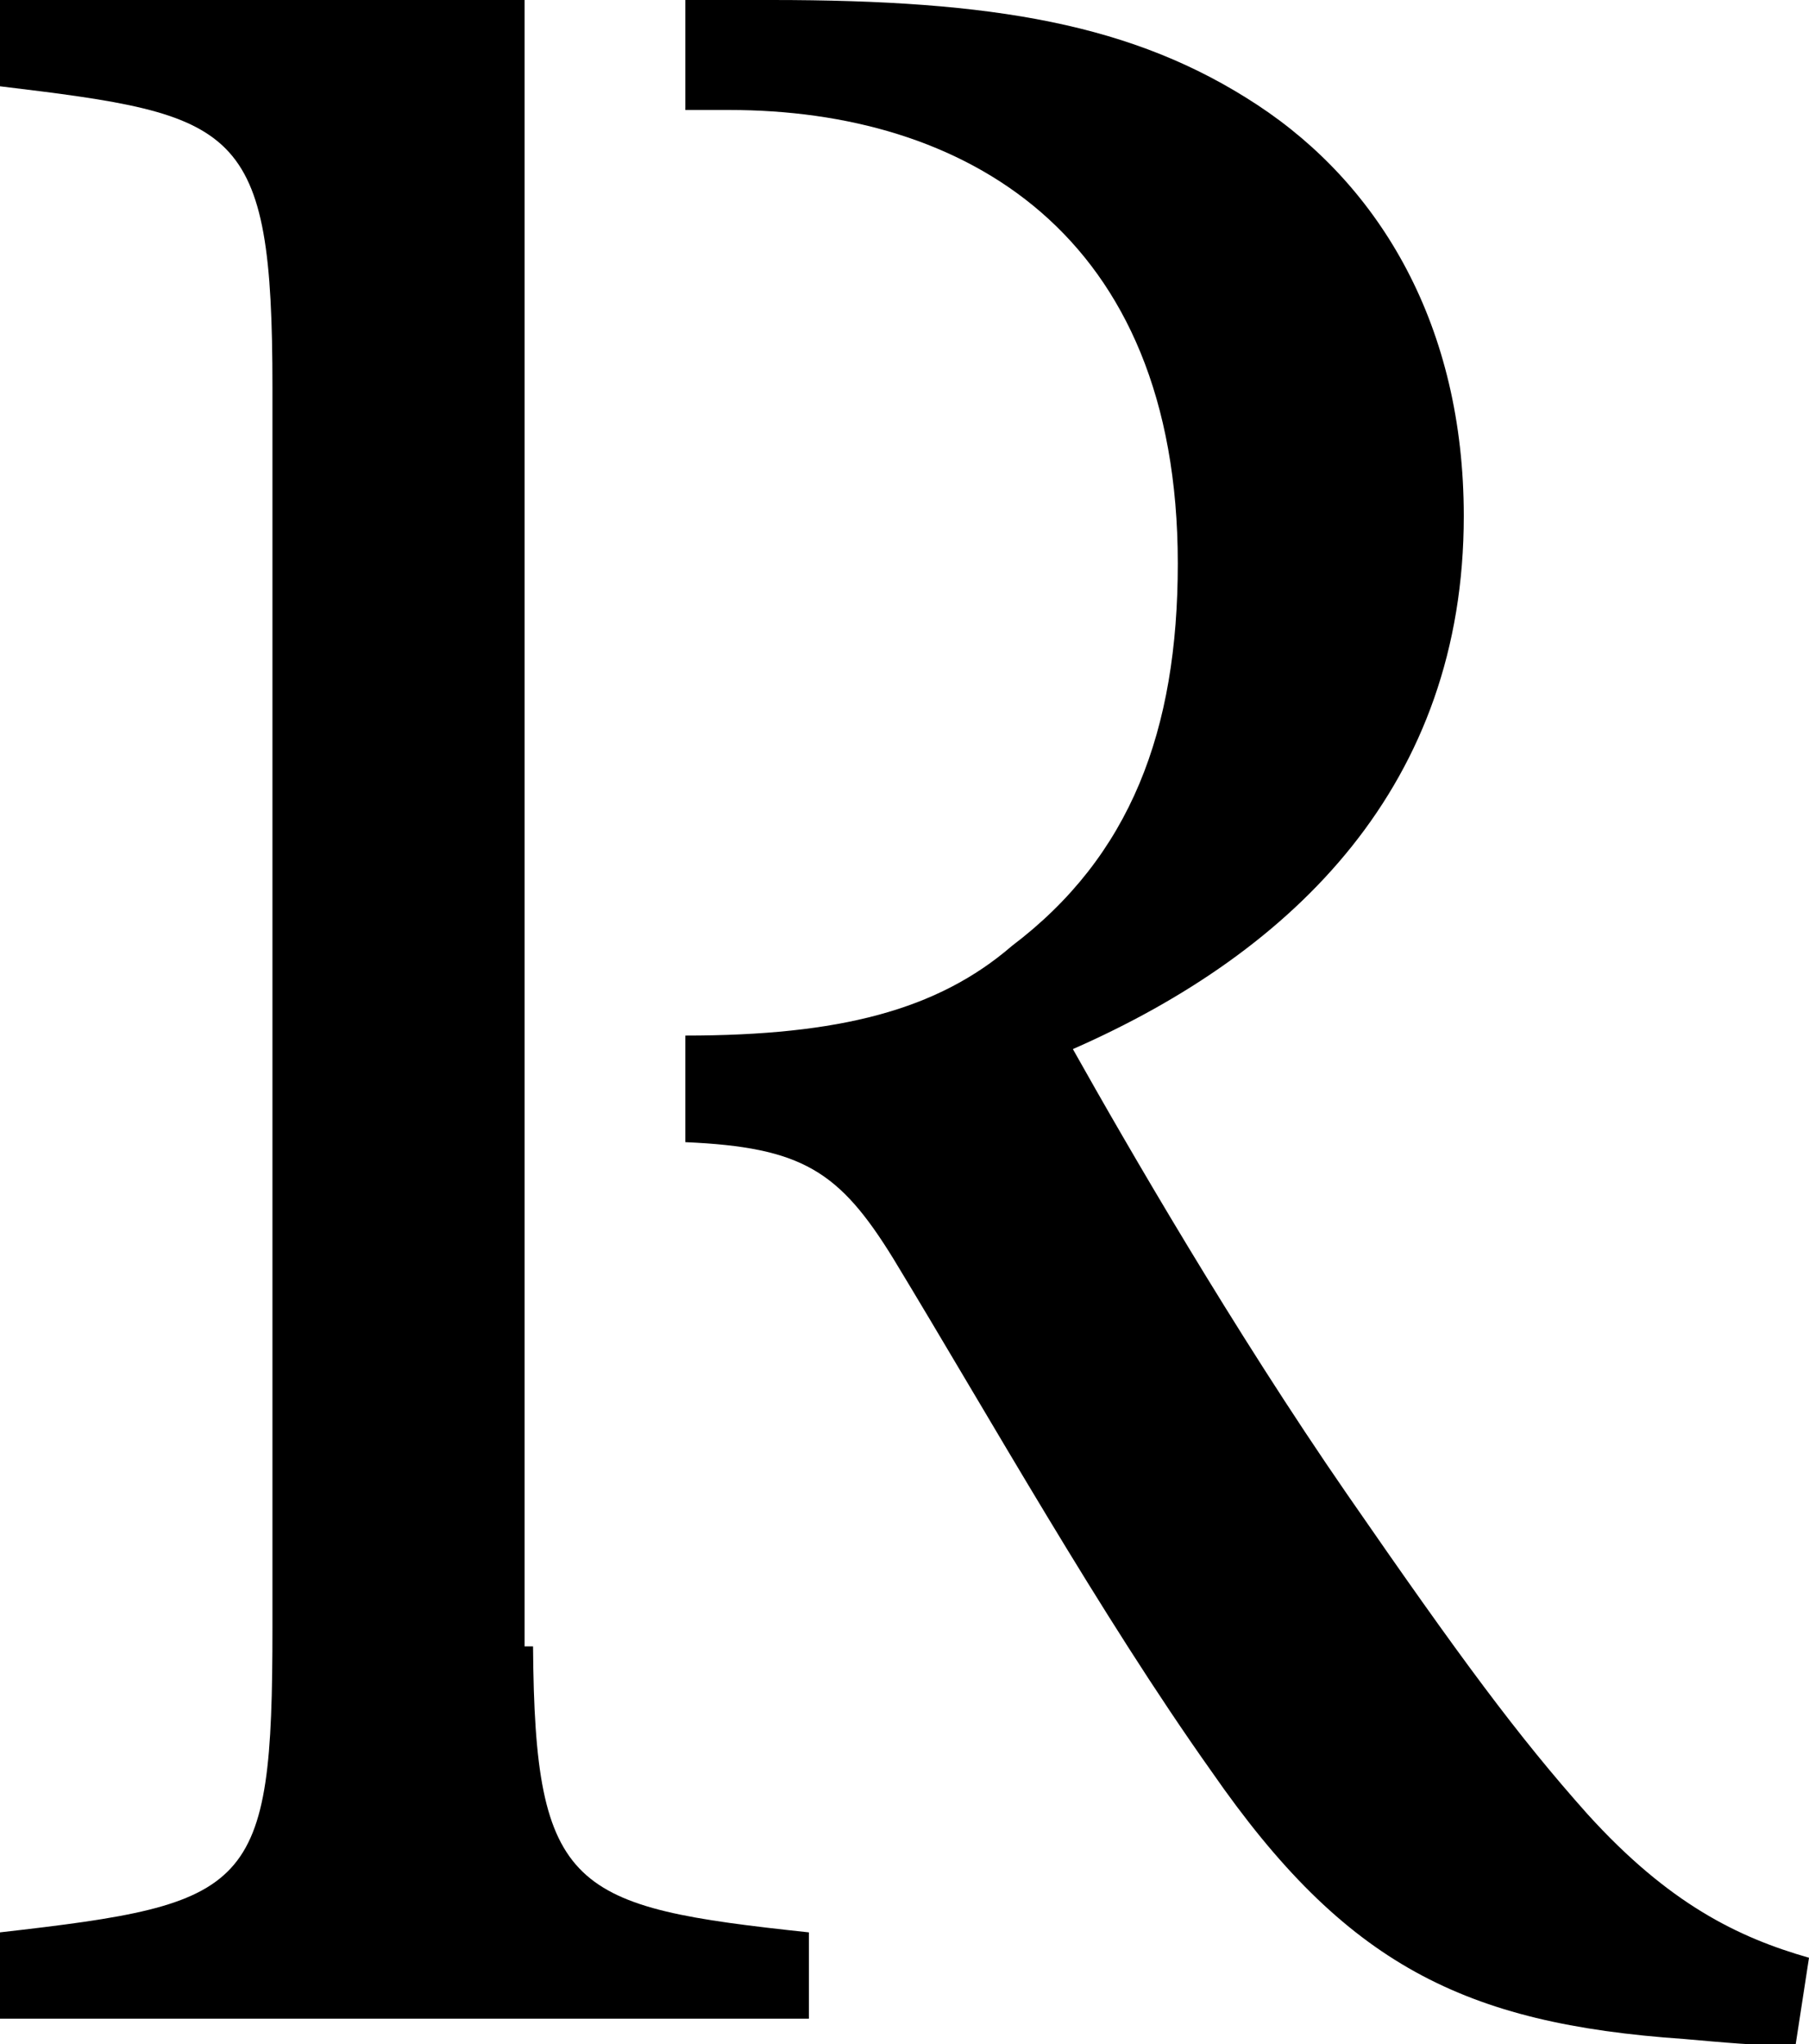 <svg xmlns="http://www.w3.org/2000/svg" viewBox="0 0 106.9 120.8"><title>R</title><g id="Layer_2" data-name="Layer 2"><g id="katman_1" data-name="katman 1"><g id="SPLINE"><path d="M31.5,97.3H31V0H0V5.1C14.1,6.8,16.1,7.3,16.1,22.9V96.2c0,15.6-1.2,16.3-16.1,18v5.1H47.8v-5.1C33.8,112.7,31.6,111.8,31.5,97.3Z"/></g><g id="SPLINE-2" data-name="SPLINE"><path d="M93.8,107.2c-4.1-4.6-7.5-9.2-14.2-18.9S66.6,67.7,63.4,62c13.2-5.8,23.1-15.7,23.1-31.5,0-11.2-4.9-19.5-12.2-24.3S58.7,0,45.6,0H40.5V6.5h2.6c13.8,0,26.5,7.2,26.5,26.8,0,9.9-2.8,17.3-9.8,22.6-4.4,3.8-10.2,5.3-19.3,5.3v6.3c6.9.3,9.1,1.7,12.3,6.9,5.7,9.4,12.2,21,18.8,30.3,7.9,11.4,14.9,14.9,27.9,15.8,2.3.2,4.3.4,6.6.4l.8-5.2C102.7,114.5,98.6,112.5,93.8,107.2Z"/></g></g></g></svg>